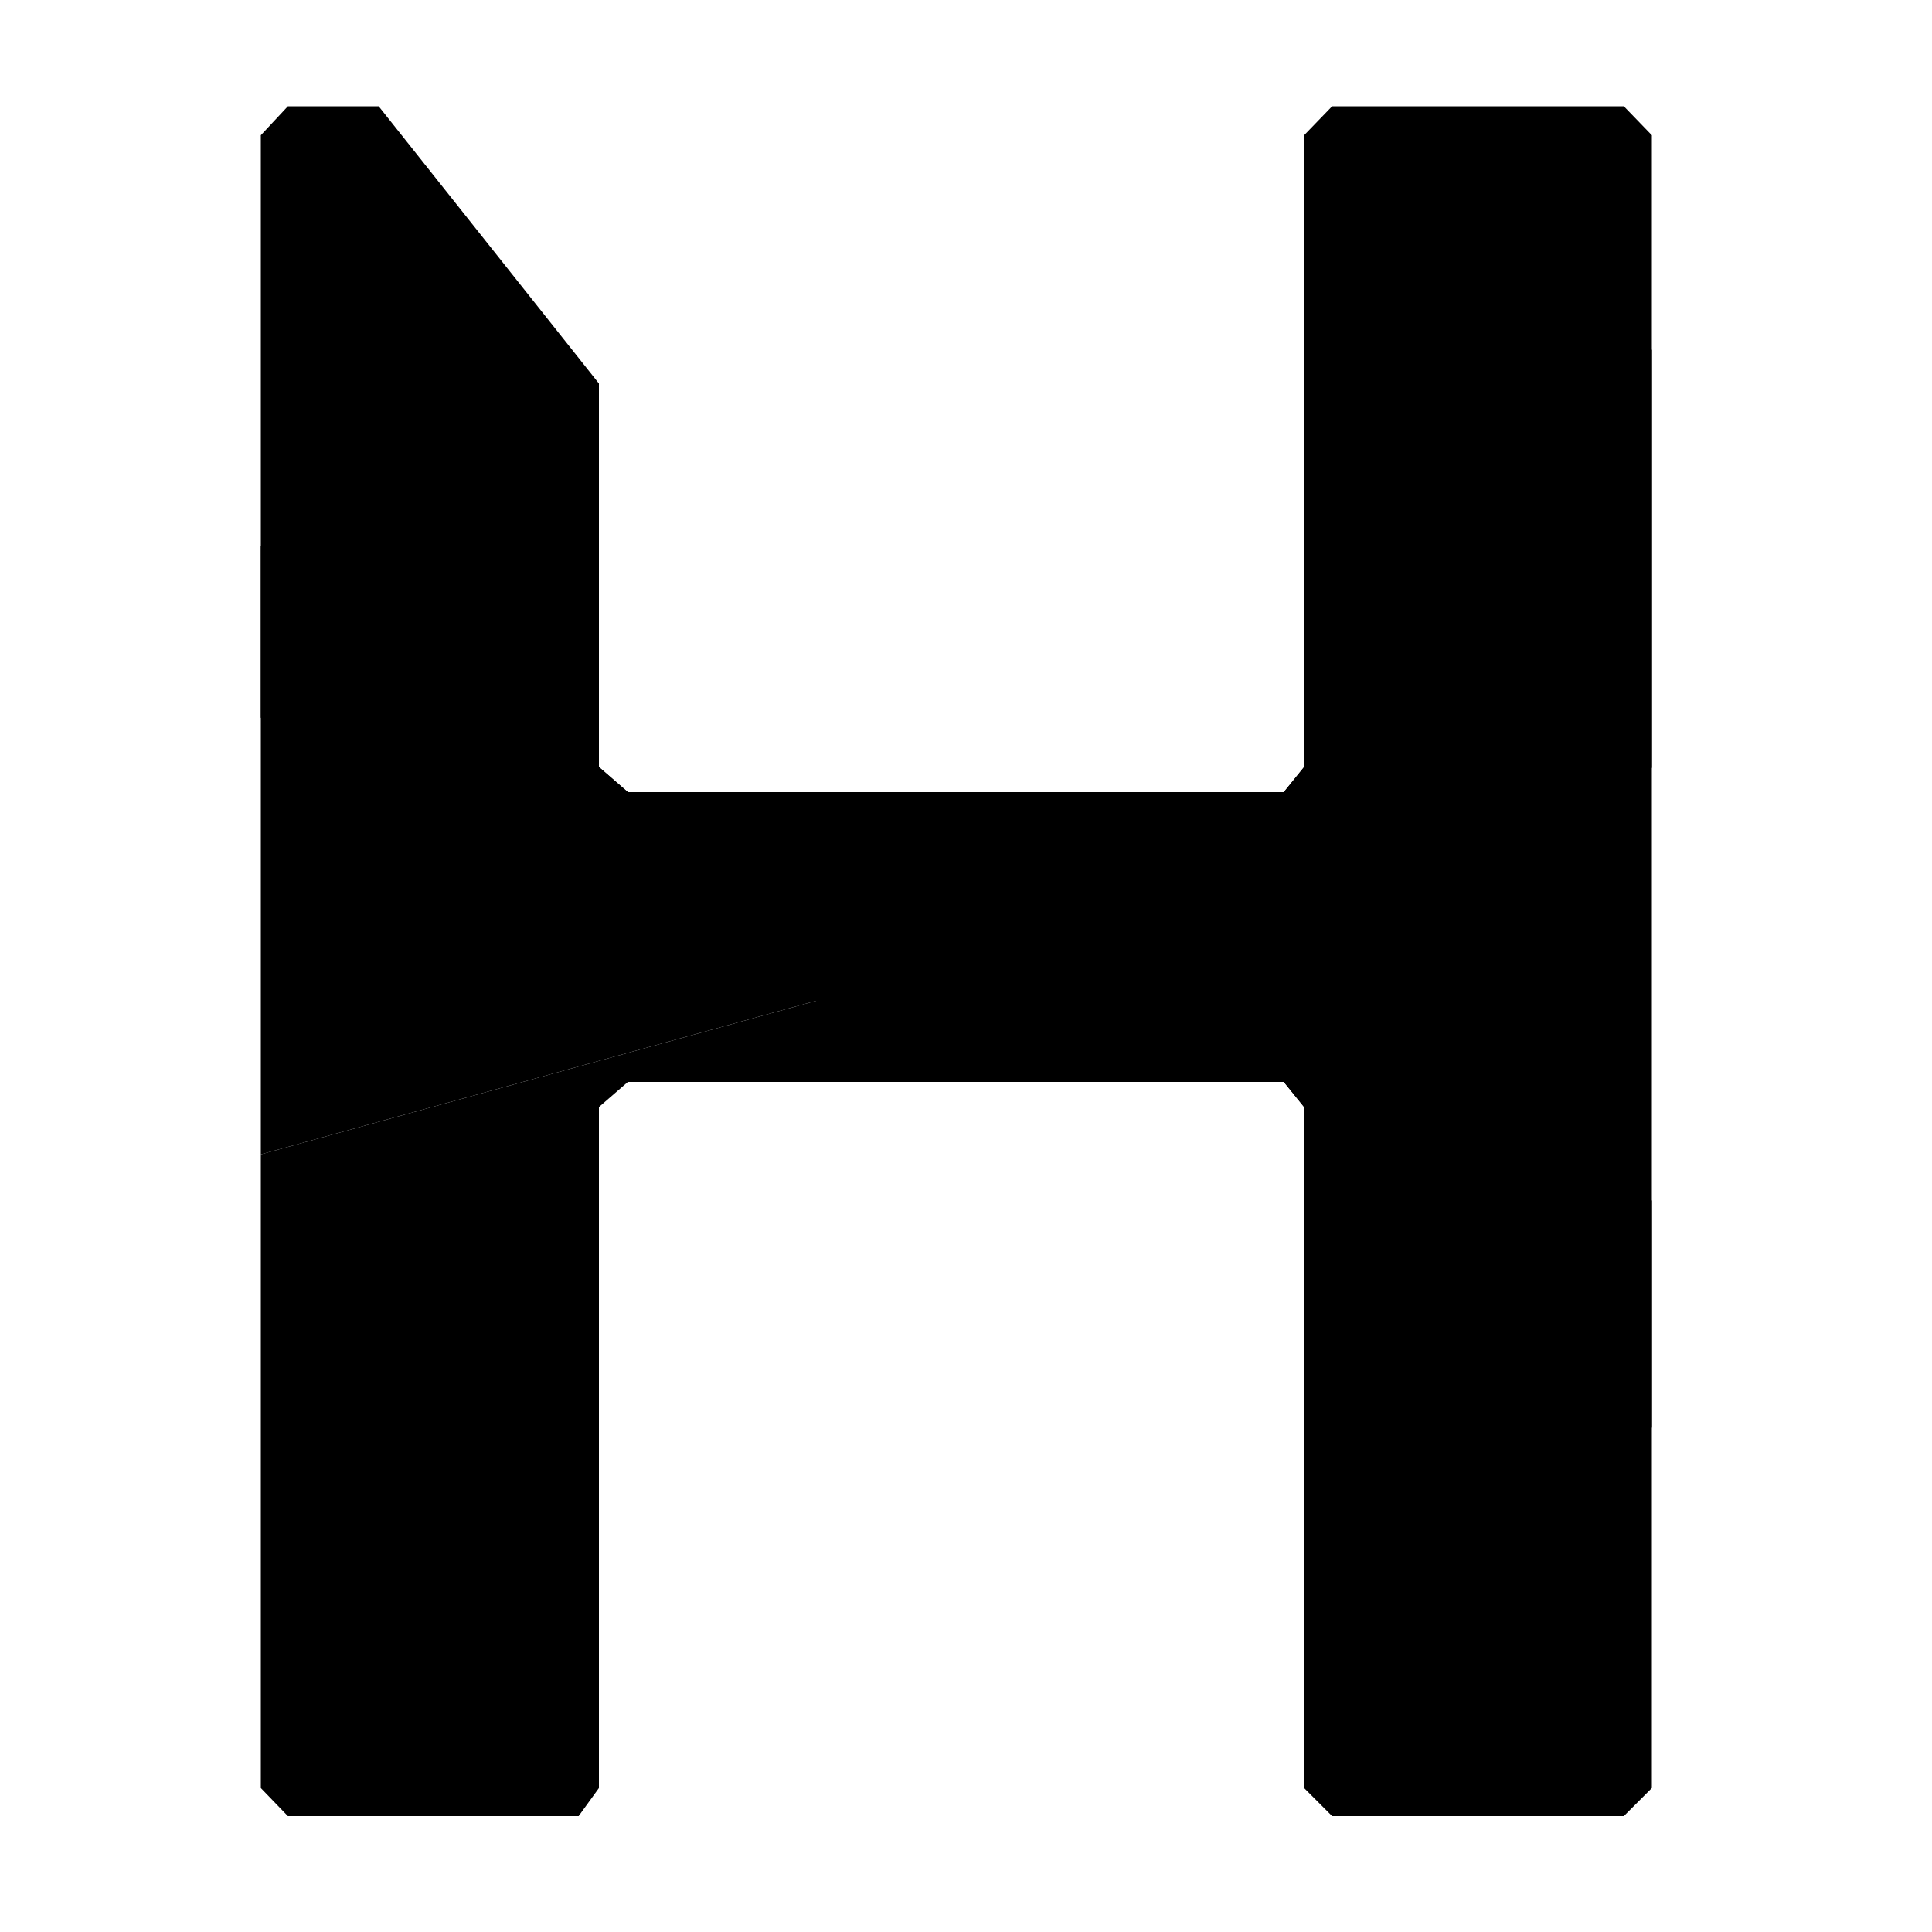 <?xml version="1.0" encoding="utf-8"?>
<!-- Generator: Adobe Illustrator 18.1.1, SVG Export Plug-In . SVG Version: 6.00 Build 0)  -->
<svg version="1.1" id="Layer_1" xmlns="http://www.w3.org/2000/svg" xmlns:xlink="http://www.w3.org/1999/xlink" x="0px" y="0px"
	 viewBox="0 0 200 200" enable-background="new 0 0 200 200" xml:space="preserve">
<polygon points="171,147.8 171,36.2 135,41.2 135,79.4 132.9,82 65,82 62,79.4 62,51.5 27,56.5 27,74.3 101,112 132.9,112 
	135,114.6 135,129.7 "/>
<polygon points="137.9,11 135,14 135,66.4 171,79.5 171,14 168.1,11 "/>
<polygon points="105.1,97.9 27,119.5 27,185.1 29.8,188 59.9,188 62,185.1 62,114.6 65,112 107.5,112 "/>
<polygon points="62,79.4 62,39.7 39.2,11 29.8,11 27,14 27,119.5 105.1,97.9 102.3,82 65,82 "/>
<polygon points="107.5,112 132.9,112 135,114.6 135,185.1 137.9,188 168.1,188 171,185.1 171,124.3 135,79.4 132.9,82 102.3,82 "/>
</svg>
